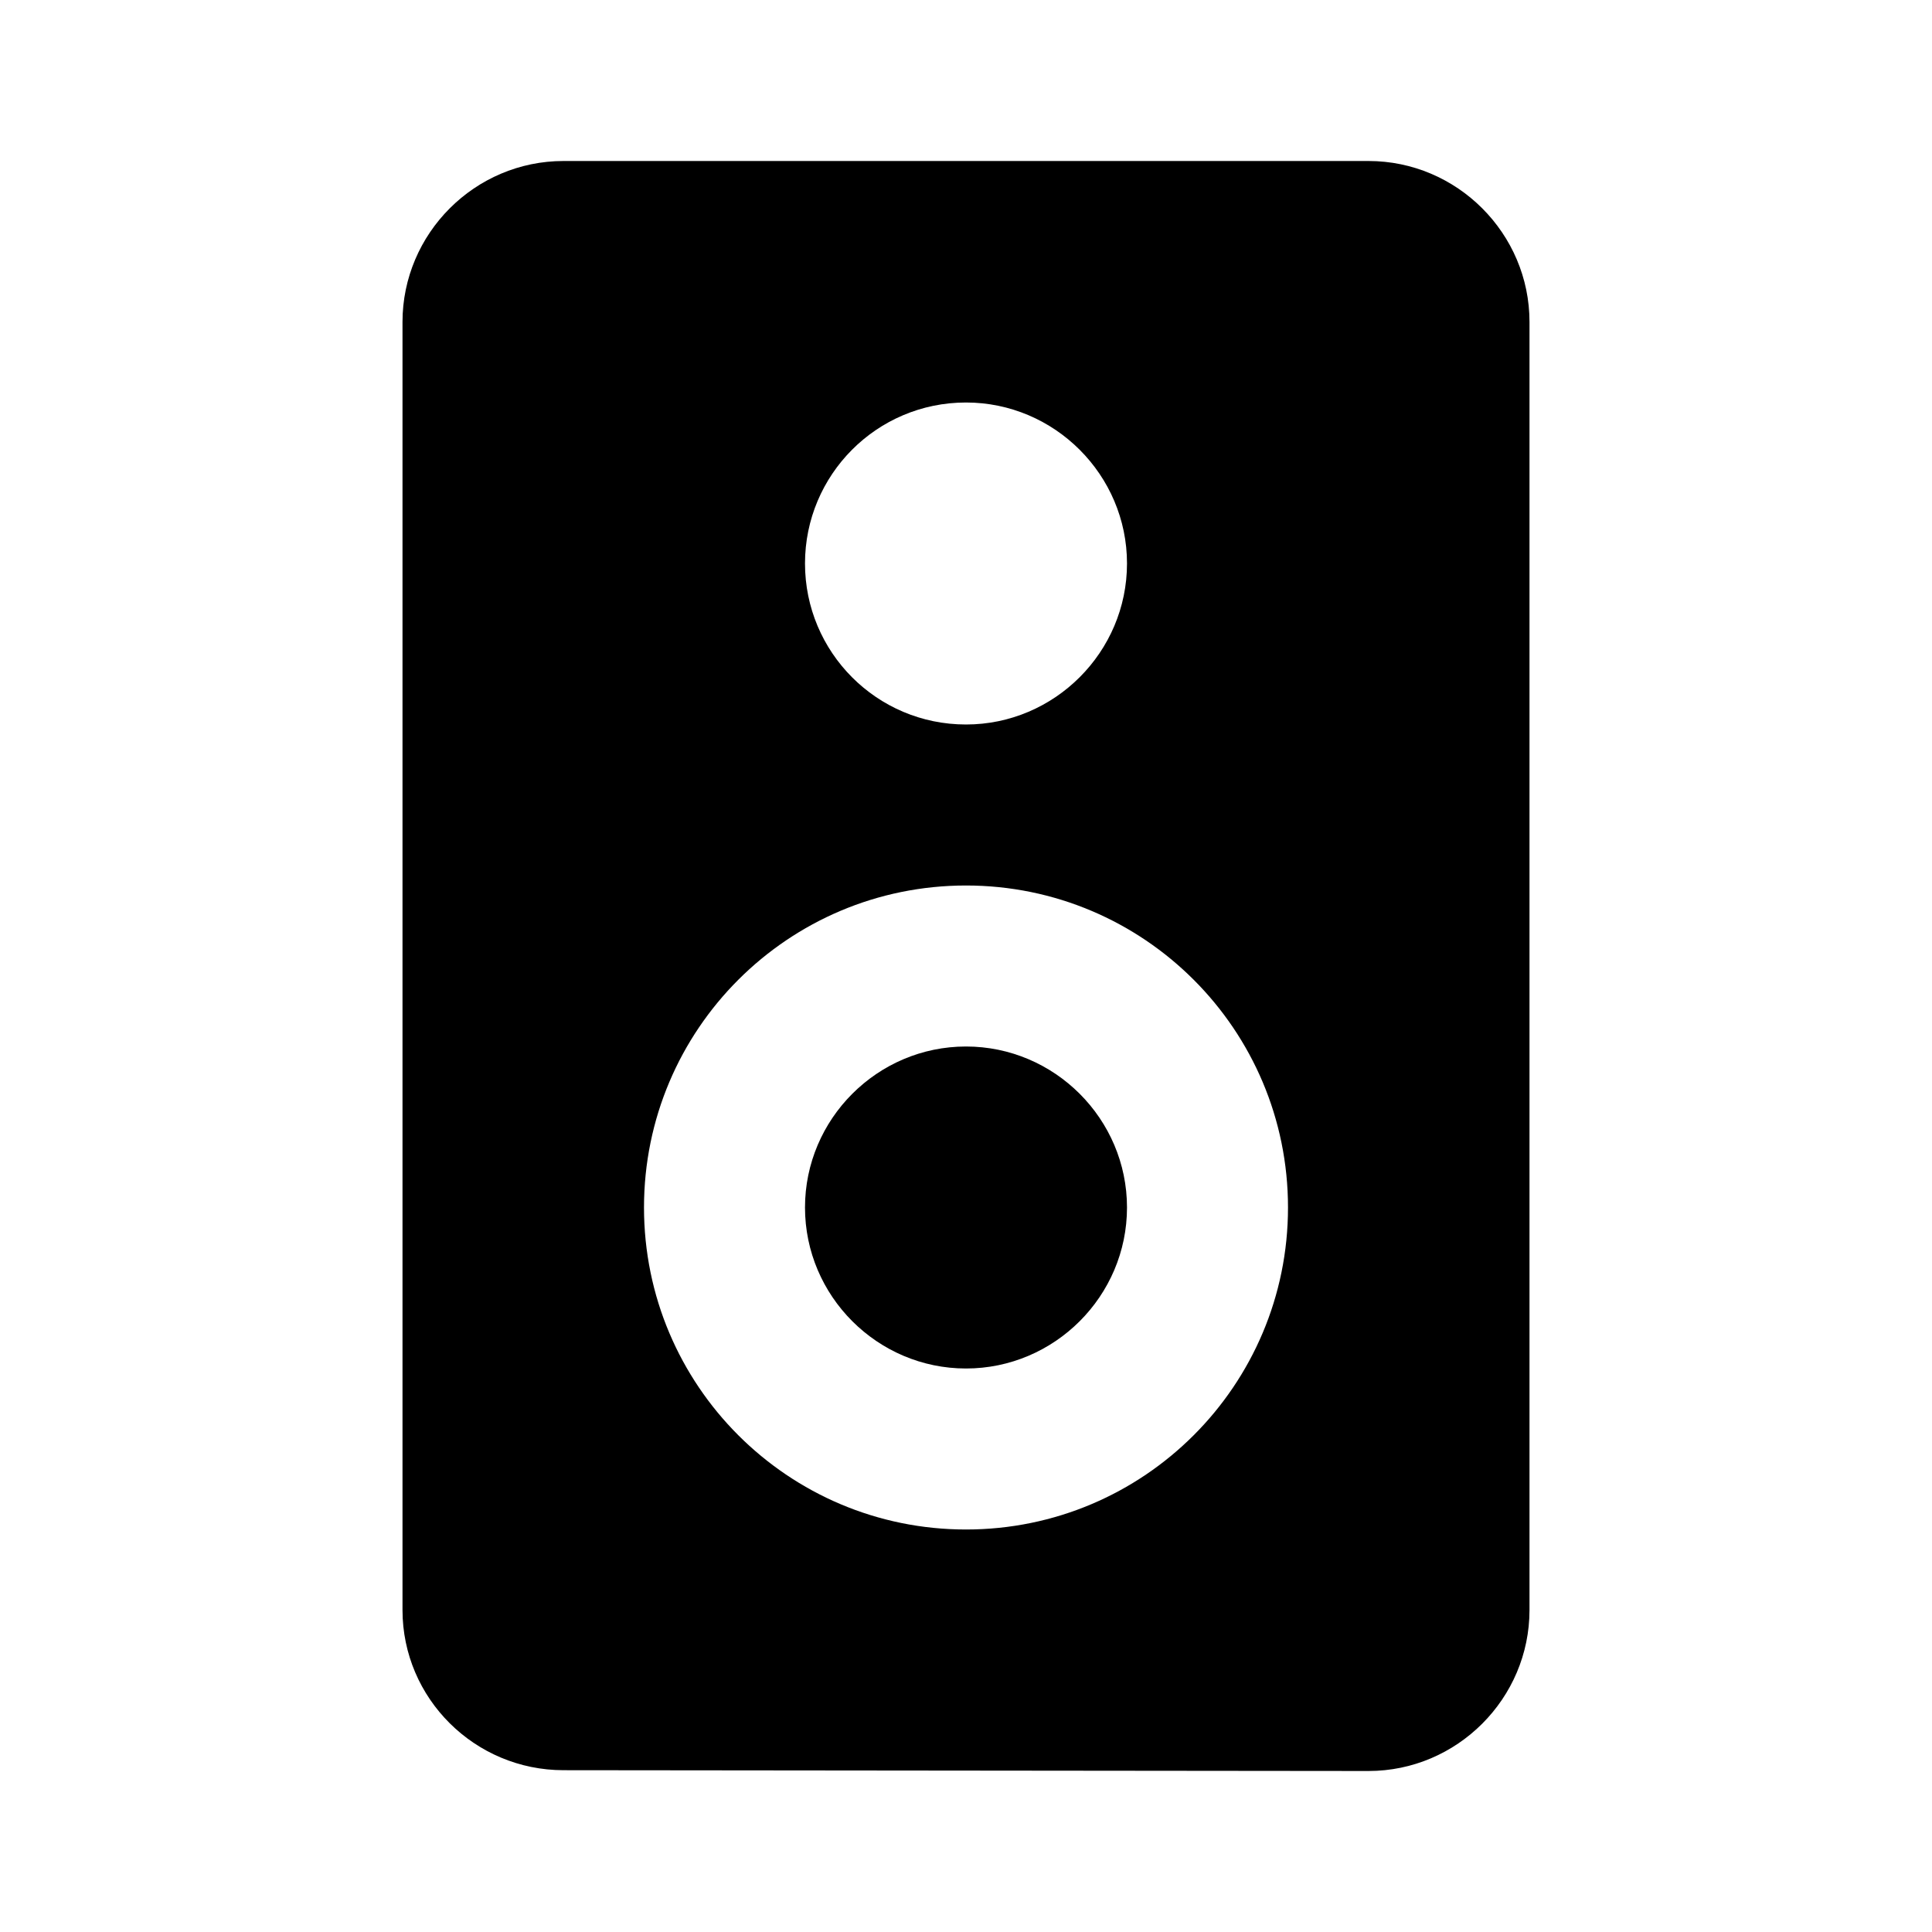 <svg xmlns="http://www.w3.org/2000/svg" enable-background="new 0 0 24 24" height="24" viewBox="0 0 24 24" width="24"><g><rect fill="none" height="24" width="24" y="0"/></g><g><path d="M17,2H7C5.9,2,5,2.9,5,4v16c0,1.1,0.9,1.99,2,1.99L17,22c1.1,0,2-0.9,2-2V4C19,2.9,18.1,2,17,2z M12,5c1.1,0,2,0.9,2,2 s-0.9,2-2,2c-1.11,0-2-0.9-2-2S10.89,5,12,5z M12,19c-2.21,0-4-1.79-4-4s1.79-4,4-4s4,1.79,4,4S14.21,19,12,19z M12,13 c-1.1,0-2,0.9-2,2s0.9,2,2,2s2-0.9,2-2S13.1,13,12,13z"/></g></svg>